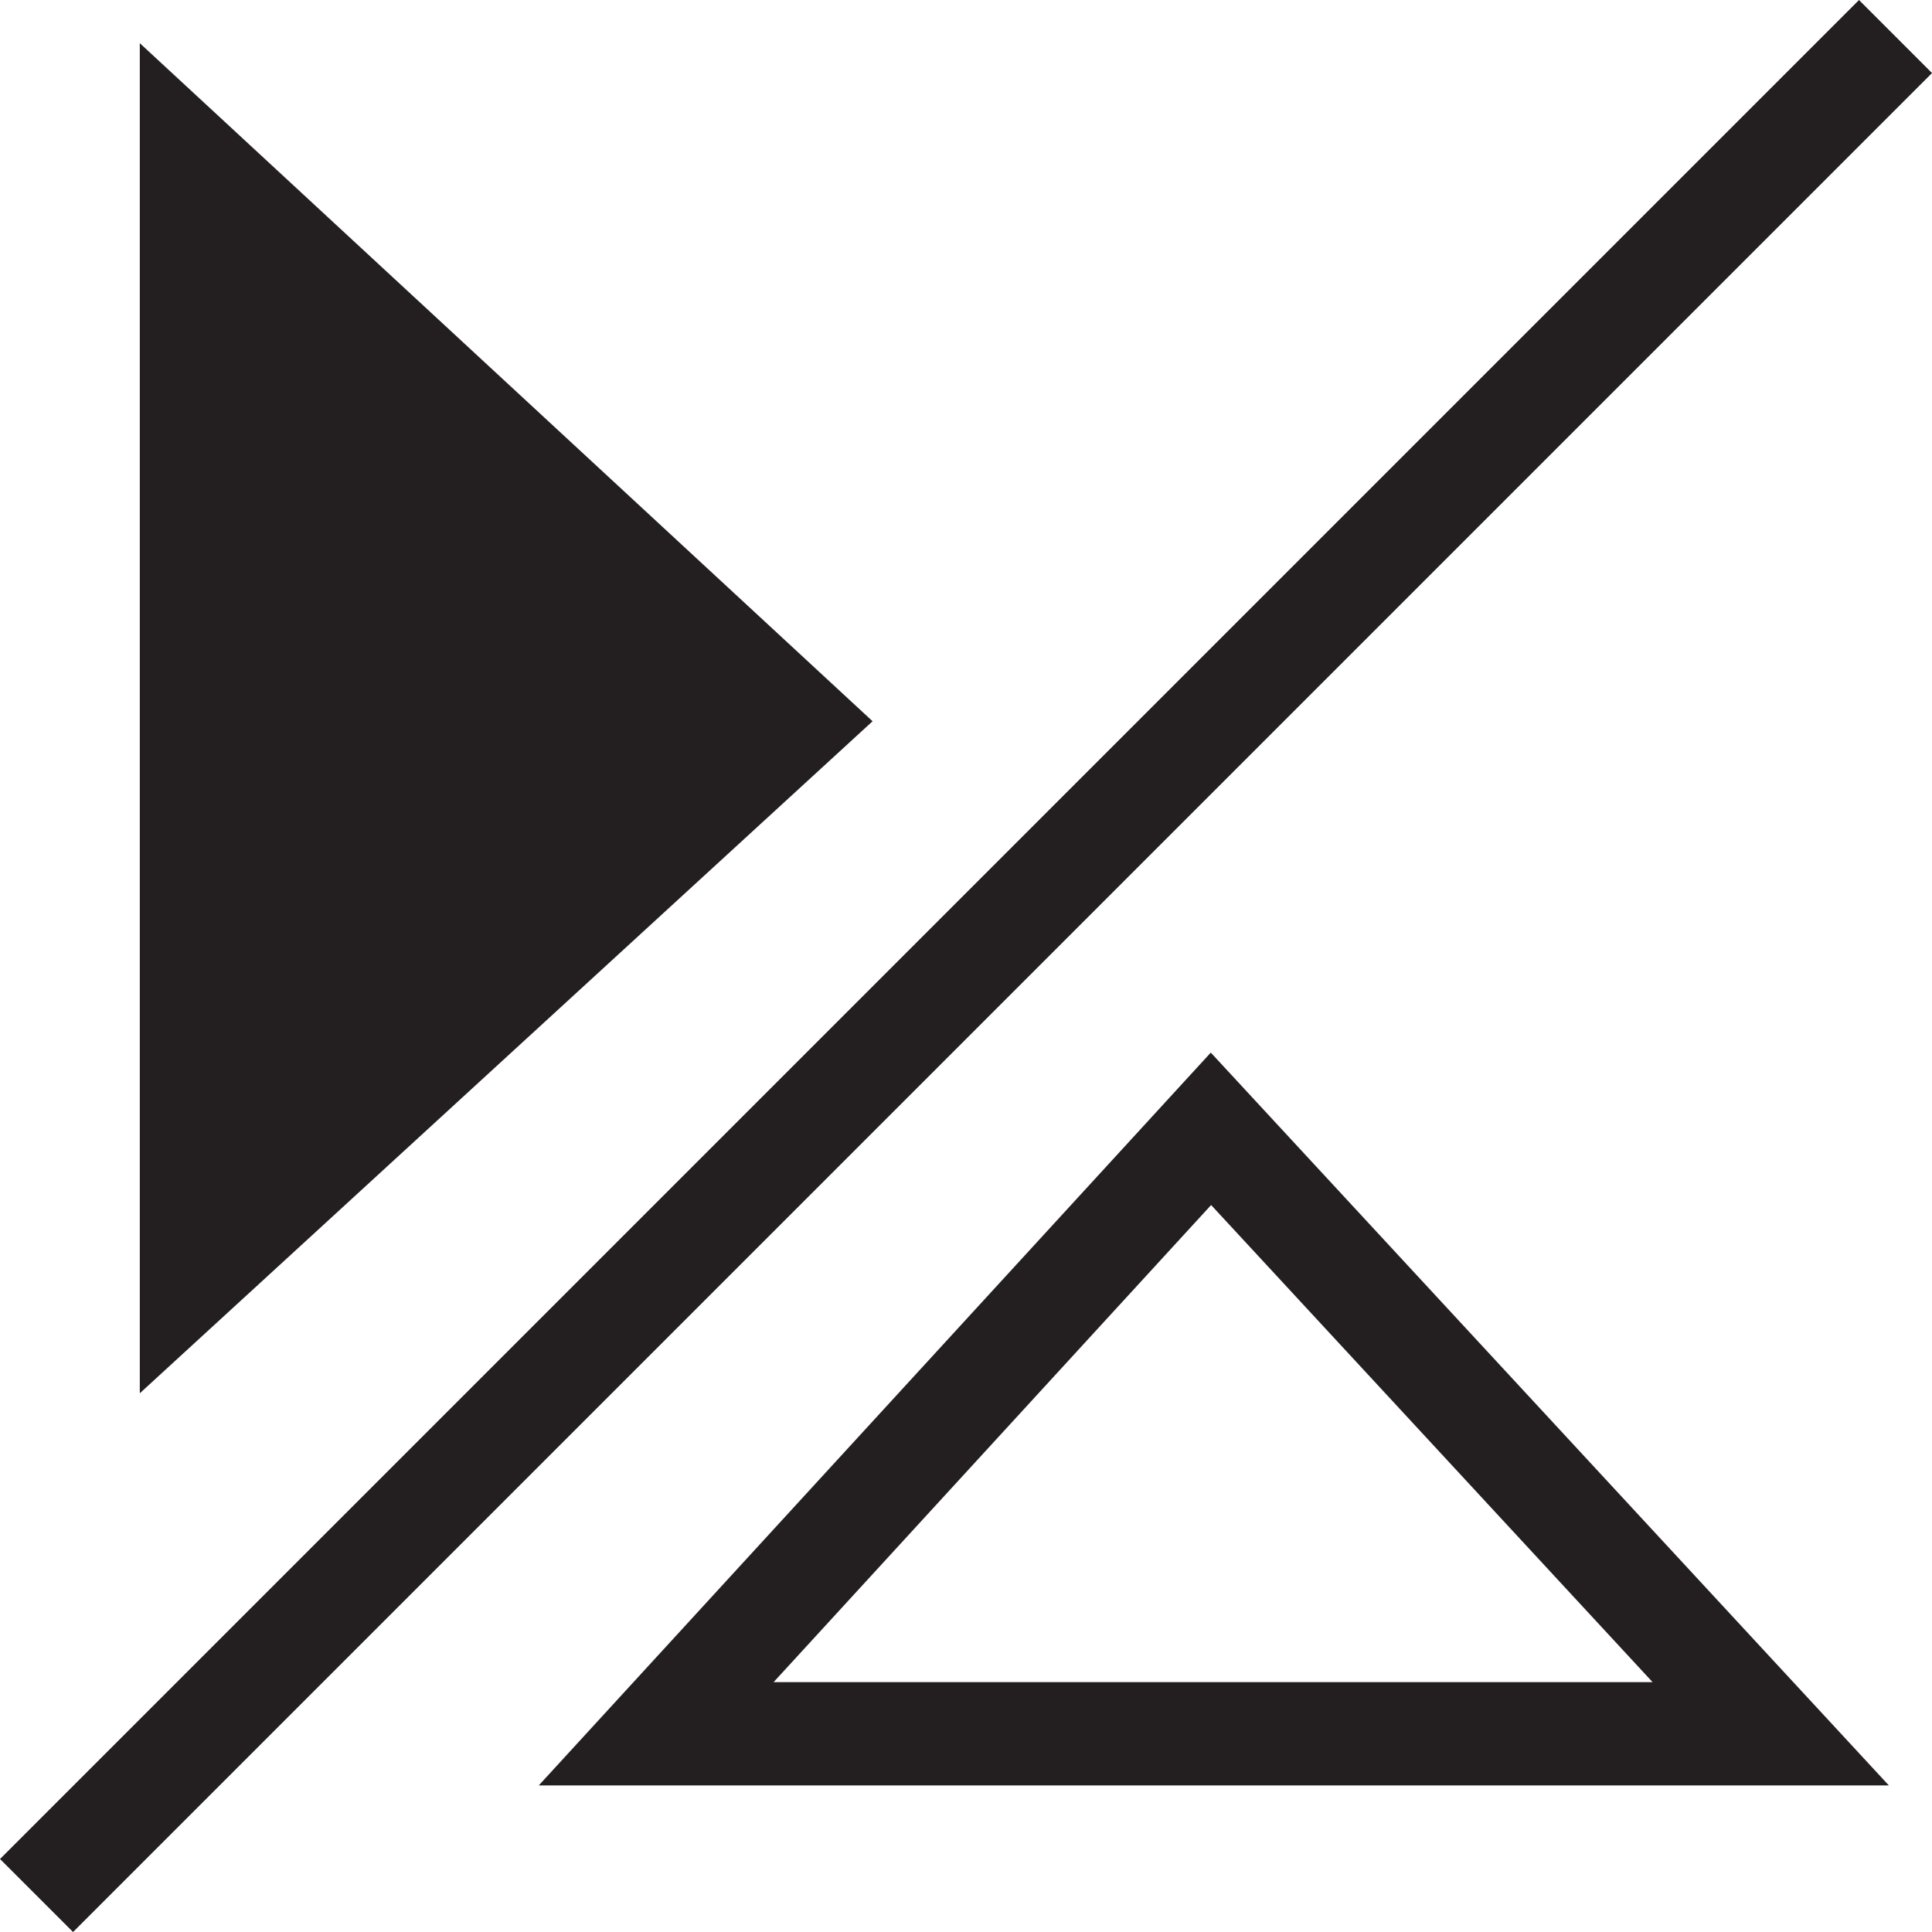 <svg xmlns="http://www.w3.org/2000/svg" width="56.121" height="56.121" viewBox="0 0 56.121 56.121">
  <g>
    <line x1="1.061" y1="55.061" x2="55.061" y2="1.061" fill="none" stroke="#231f20" stroke-miterlimit="10" stroke-width="3"/>
    <polygon points="5.561 4.686 23.133 20.946 5.561 37.061 5.561 4.686" fill="#231f20" stroke="#231f20" stroke-miterlimit="10" stroke-width="3"/>
    <polygon points="51.436 50.363 35.176 32.79 19.061 50.363 51.436 50.363" fill="none" stroke="#231f20" stroke-miterlimit="10" stroke-width="3"/>
  </g>
</svg>
